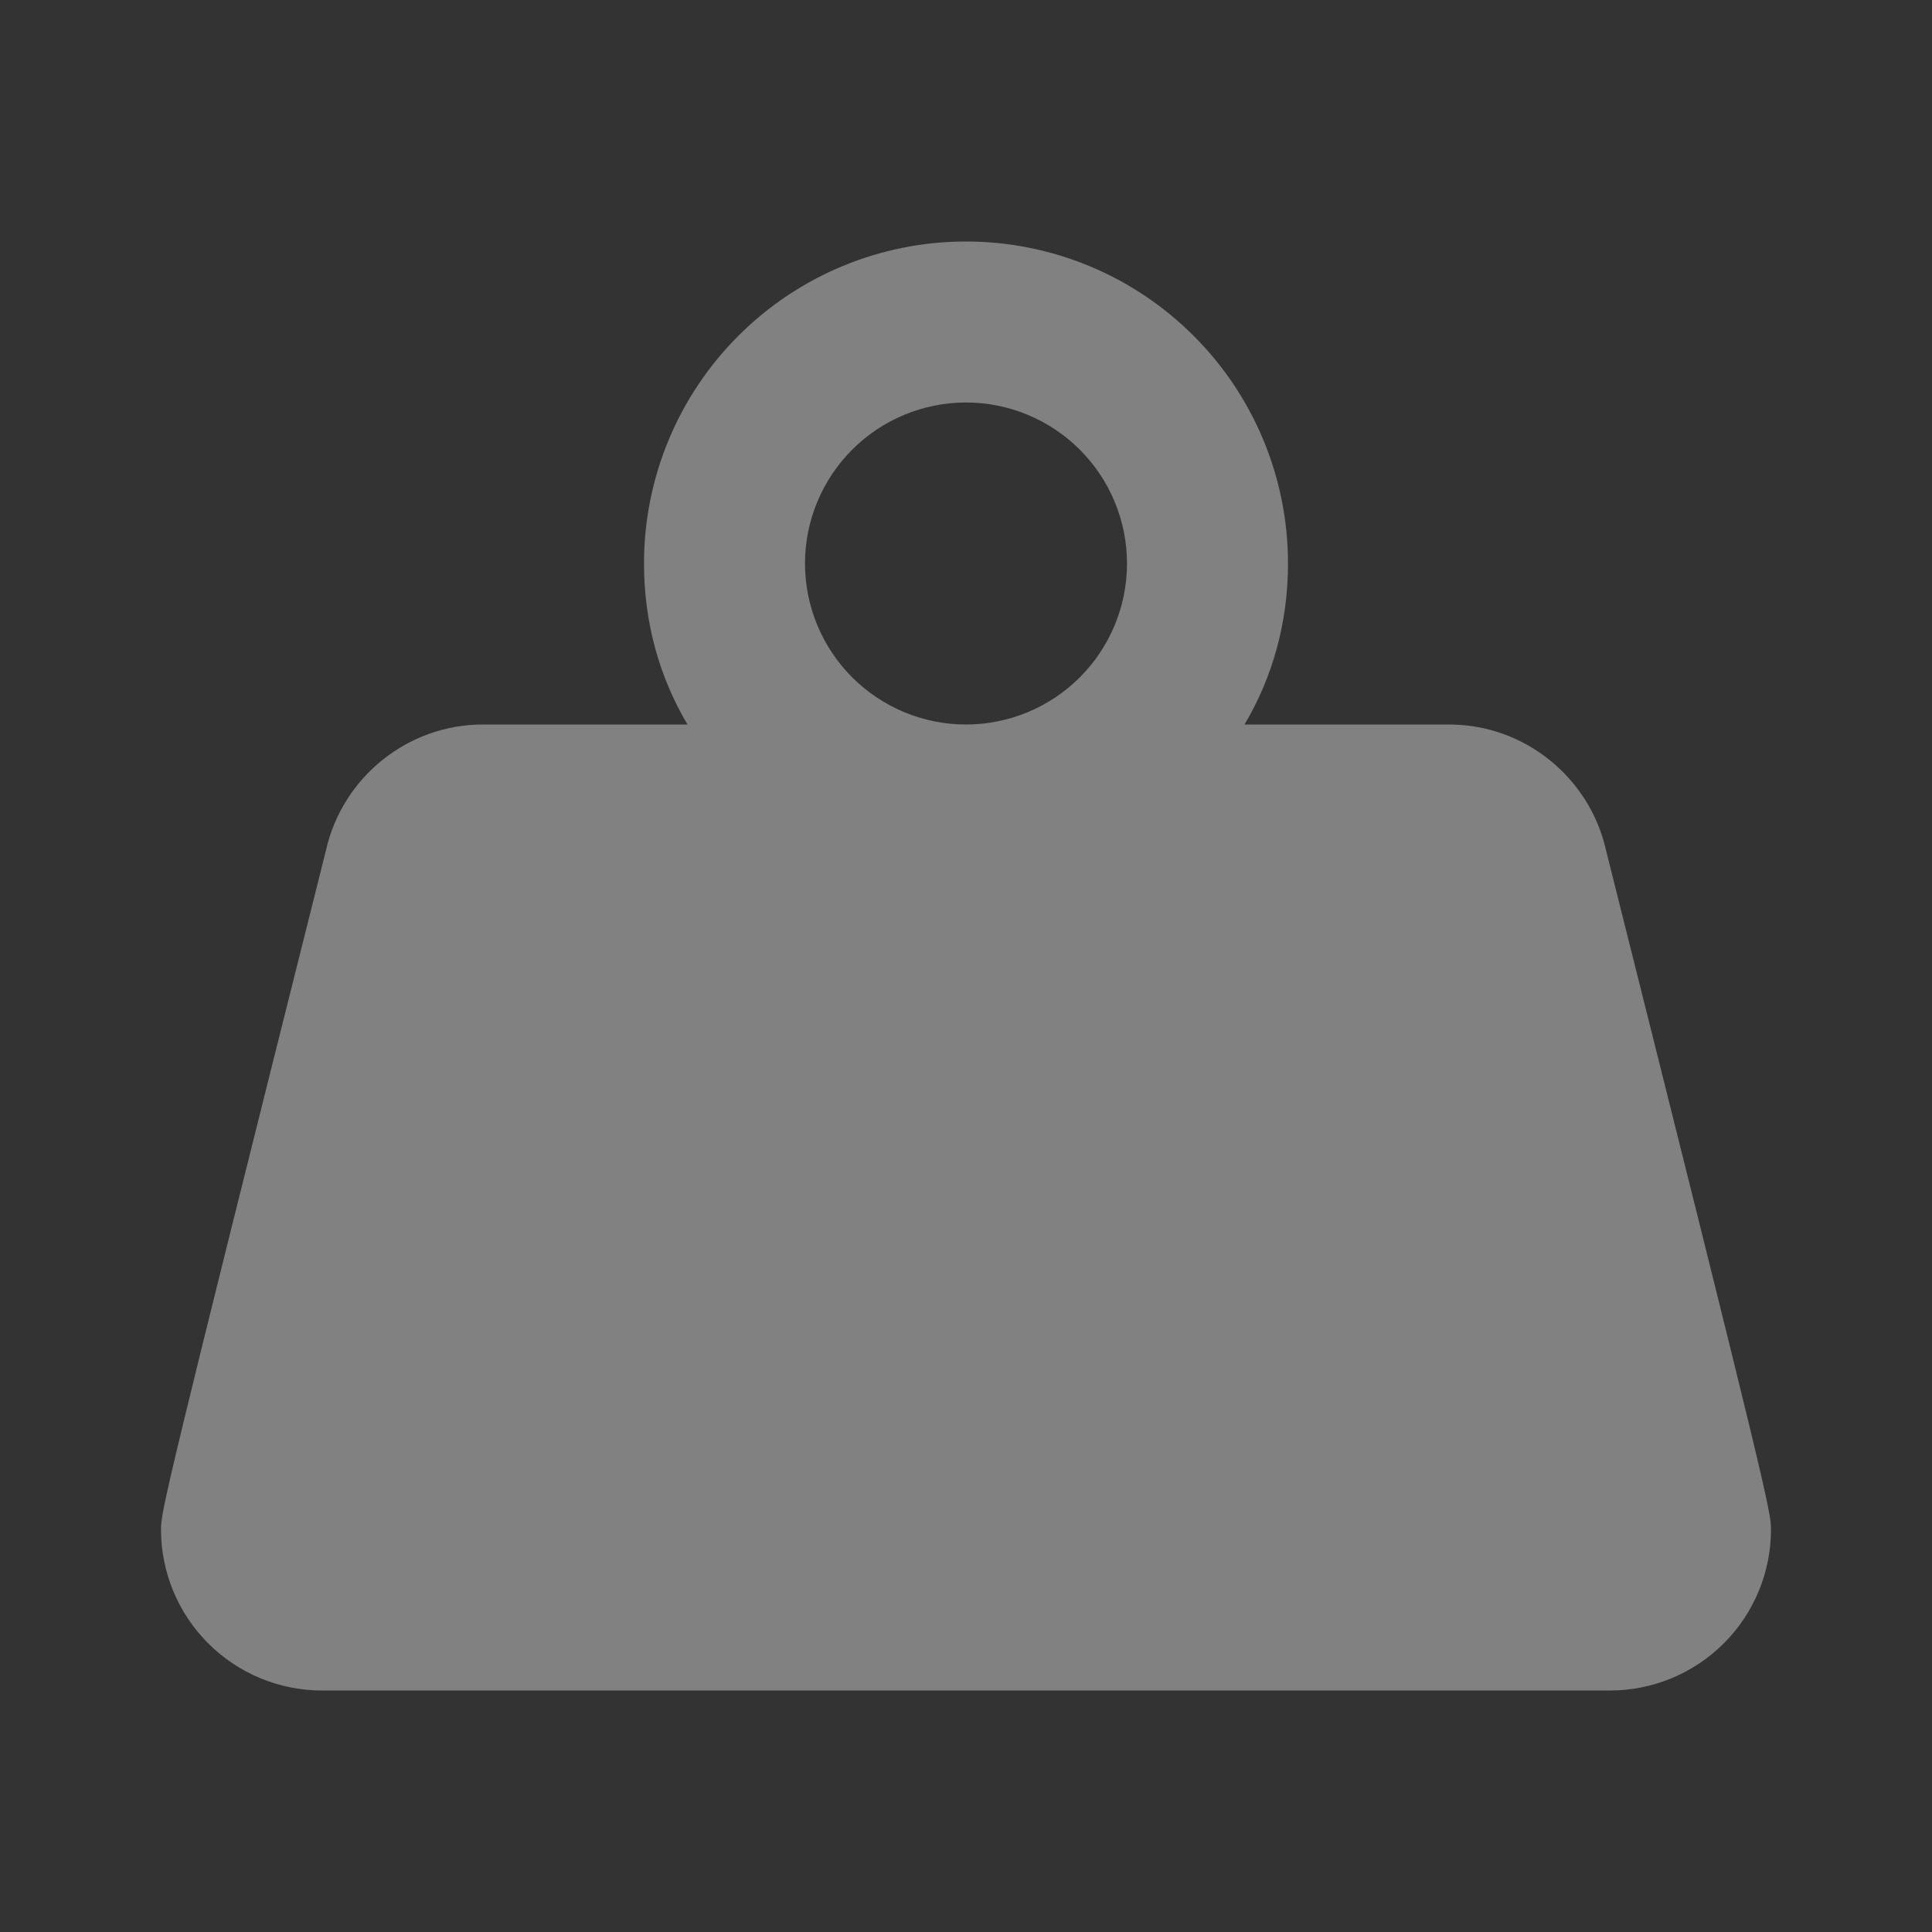 <svg width="24" height="24" viewBox="0 0 24 24" fill="none" xmlns="http://www.w3.org/2000/svg">
<rect x="0" y="0" width="24" height="24" fill="#333333" stroke="none"/>
<path d="M12 3C13.061 3 14.078 3.421 14.828 4.172C15.579 4.922 16 5.939 16 7C16 7.73 15.81 8.41 15.46 9H18C18.95 9 19.75 9.67 19.95 10.56C21.96 18.57 22 18.78 22 19C22 19.53 21.789 20.039 21.414 20.414C21.039 20.789 20.53 21 20 21H4C3.47 21 2.961 20.789 2.586 20.414C2.211 20.039 2 19.53 2 19C2 18.78 2.04 18.57 4.05 10.56C4.25 9.67 5.05 9 6 9H8.54C8.19 8.41 8 7.73 8 7C8 5.939 8.421 4.922 9.172 4.172C9.922 3.421 10.939 3 12 3ZM12 5C11.47 5 10.961 5.211 10.586 5.586C10.211 5.961 10 6.47 10 7C10 7.53 10.211 8.039 10.586 8.414C10.961 8.789 11.47 9 12 9C12.53 9 13.039 8.789 13.414 8.414C13.789 8.039 14 7.53 14 7C14 6.47 13.789 5.961 13.414 5.586C13.039 5.211 12.53 5 12 5Z" fill="#F5F5F5" fill-opacity="0.4"/>
</svg>
